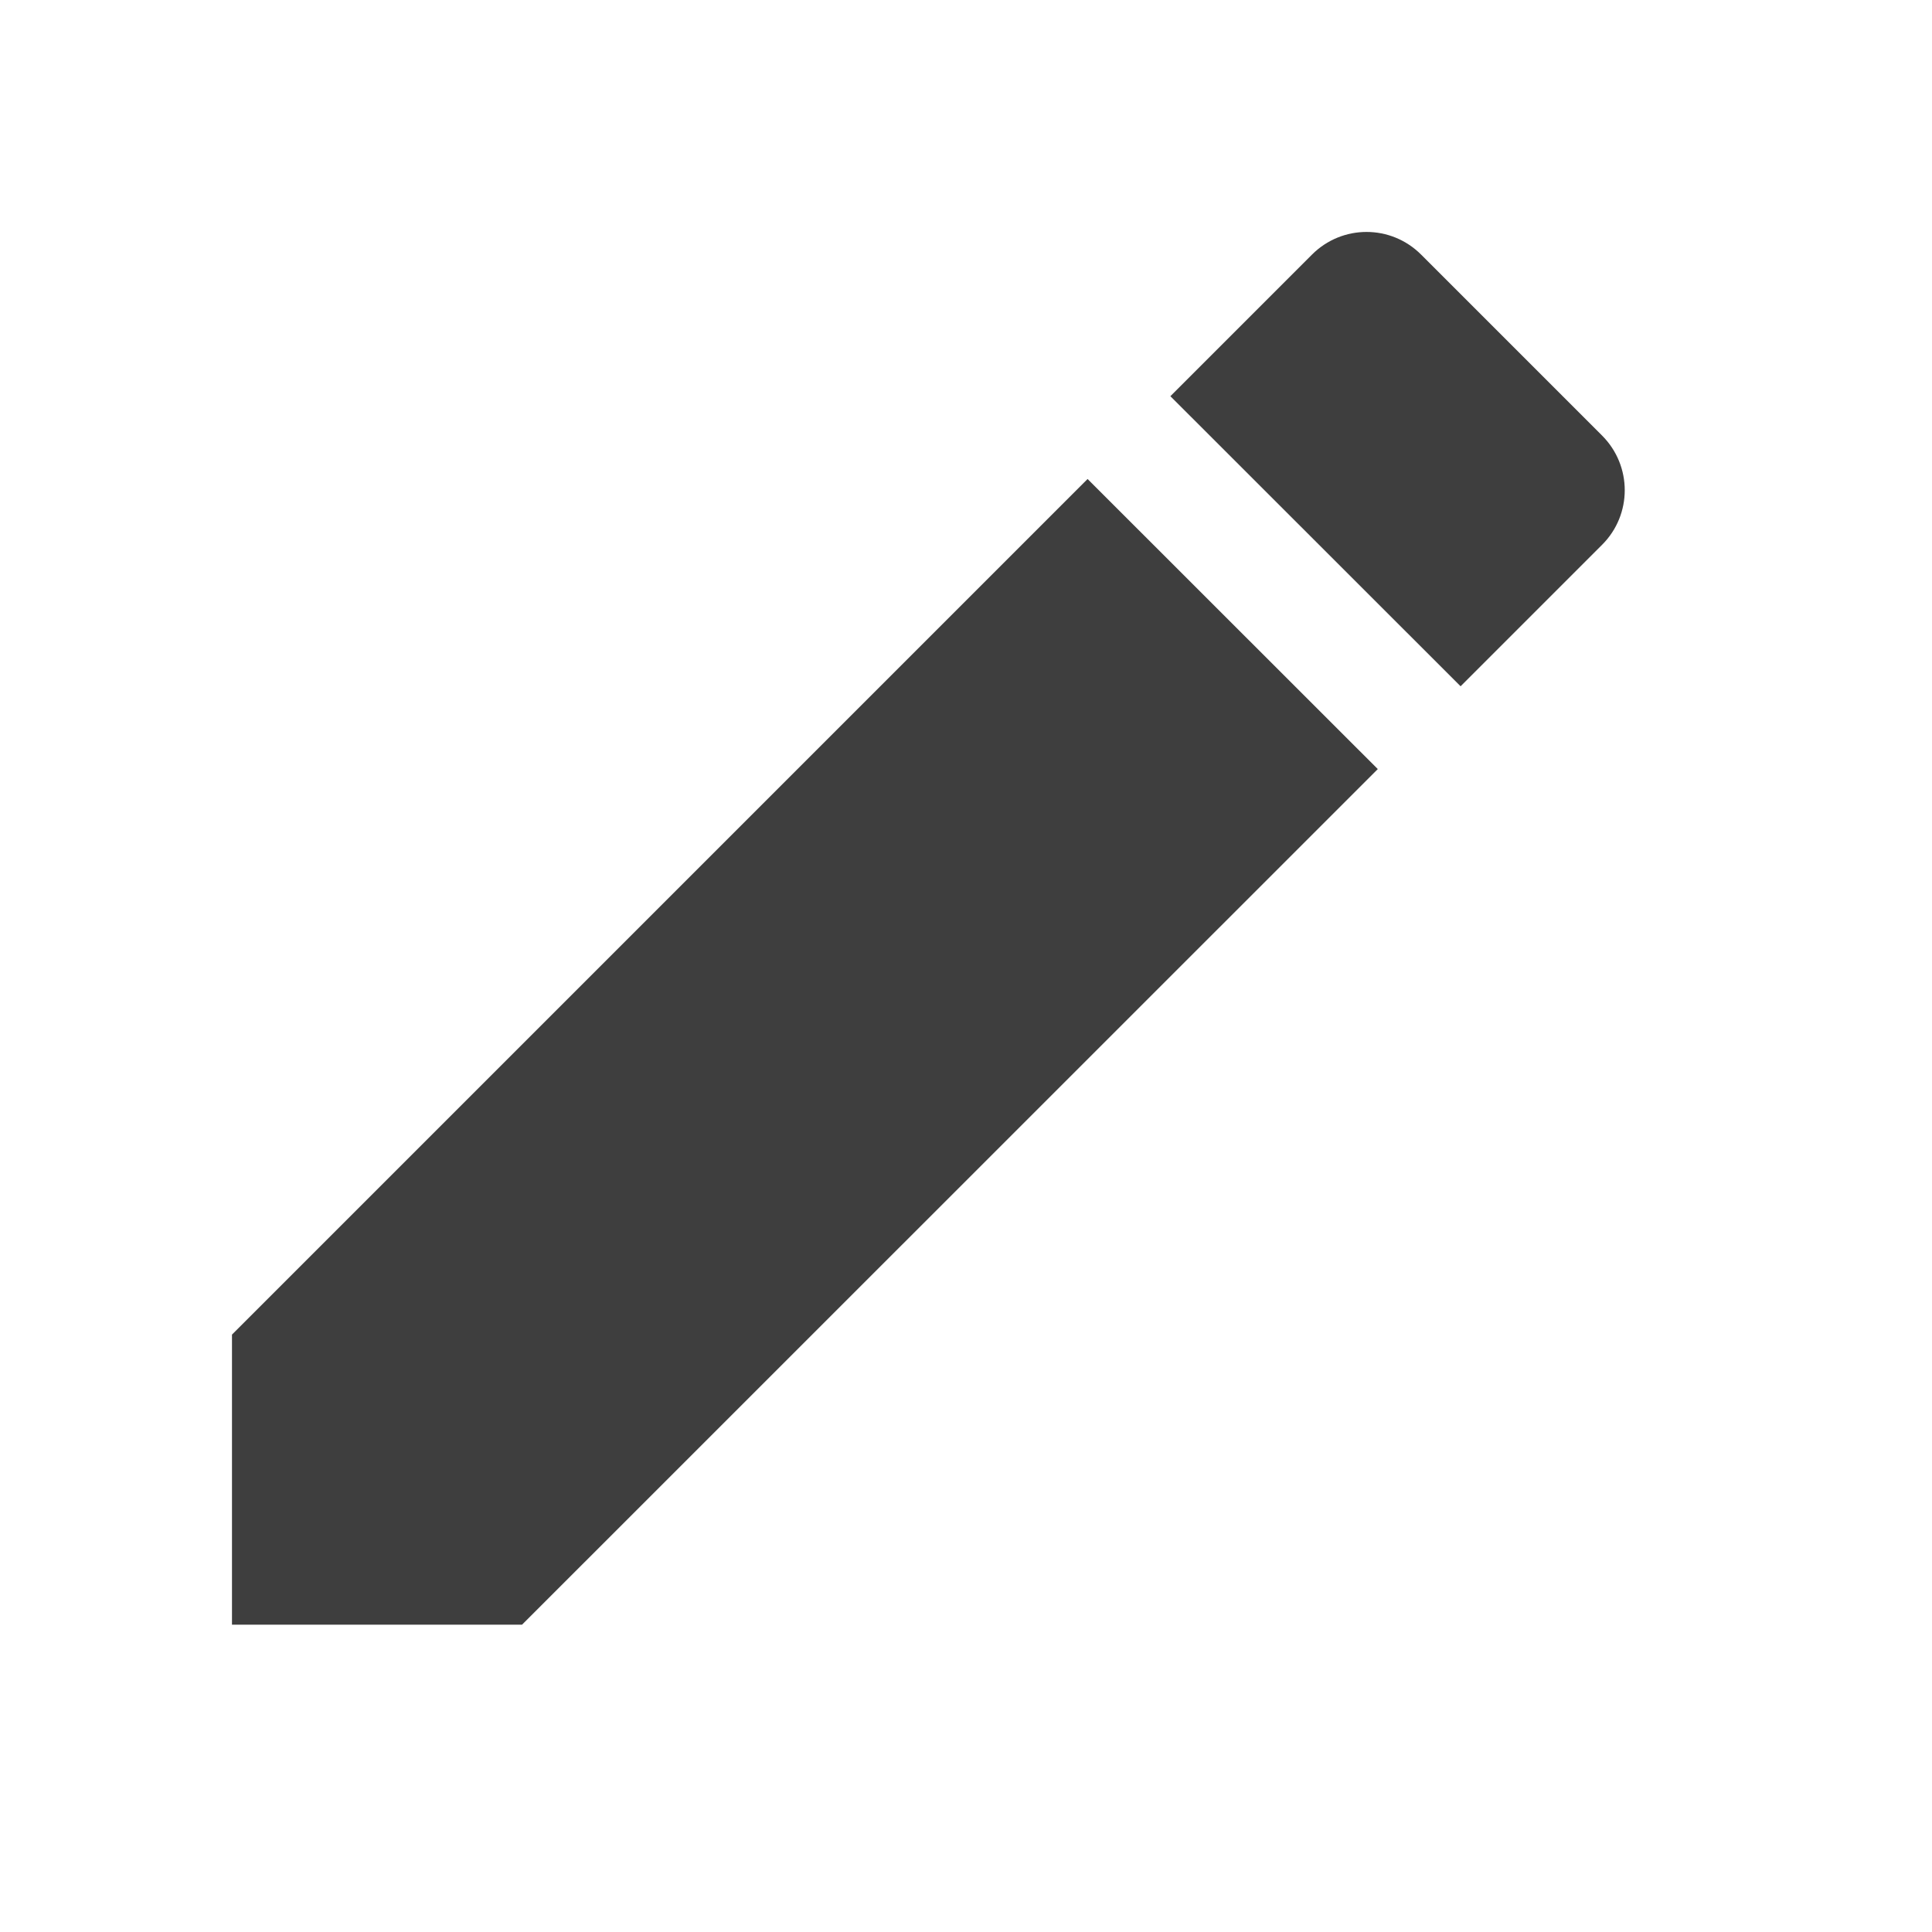 <svg width="14" height="14" viewBox="0 0 14 14" fill="none" xmlns="http://www.w3.org/2000/svg">
<path d="M1.681 9.671V11.773H3.783L9.984 5.573L7.881 3.471L1.681 9.671ZM11.61 3.947C11.828 3.729 11.828 3.376 11.61 3.157L10.298 1.845C10.079 1.626 9.726 1.626 9.507 1.845L8.481 2.871L10.584 4.973L11.61 3.947Z" fill="#3E3E3E"/>
</svg>
